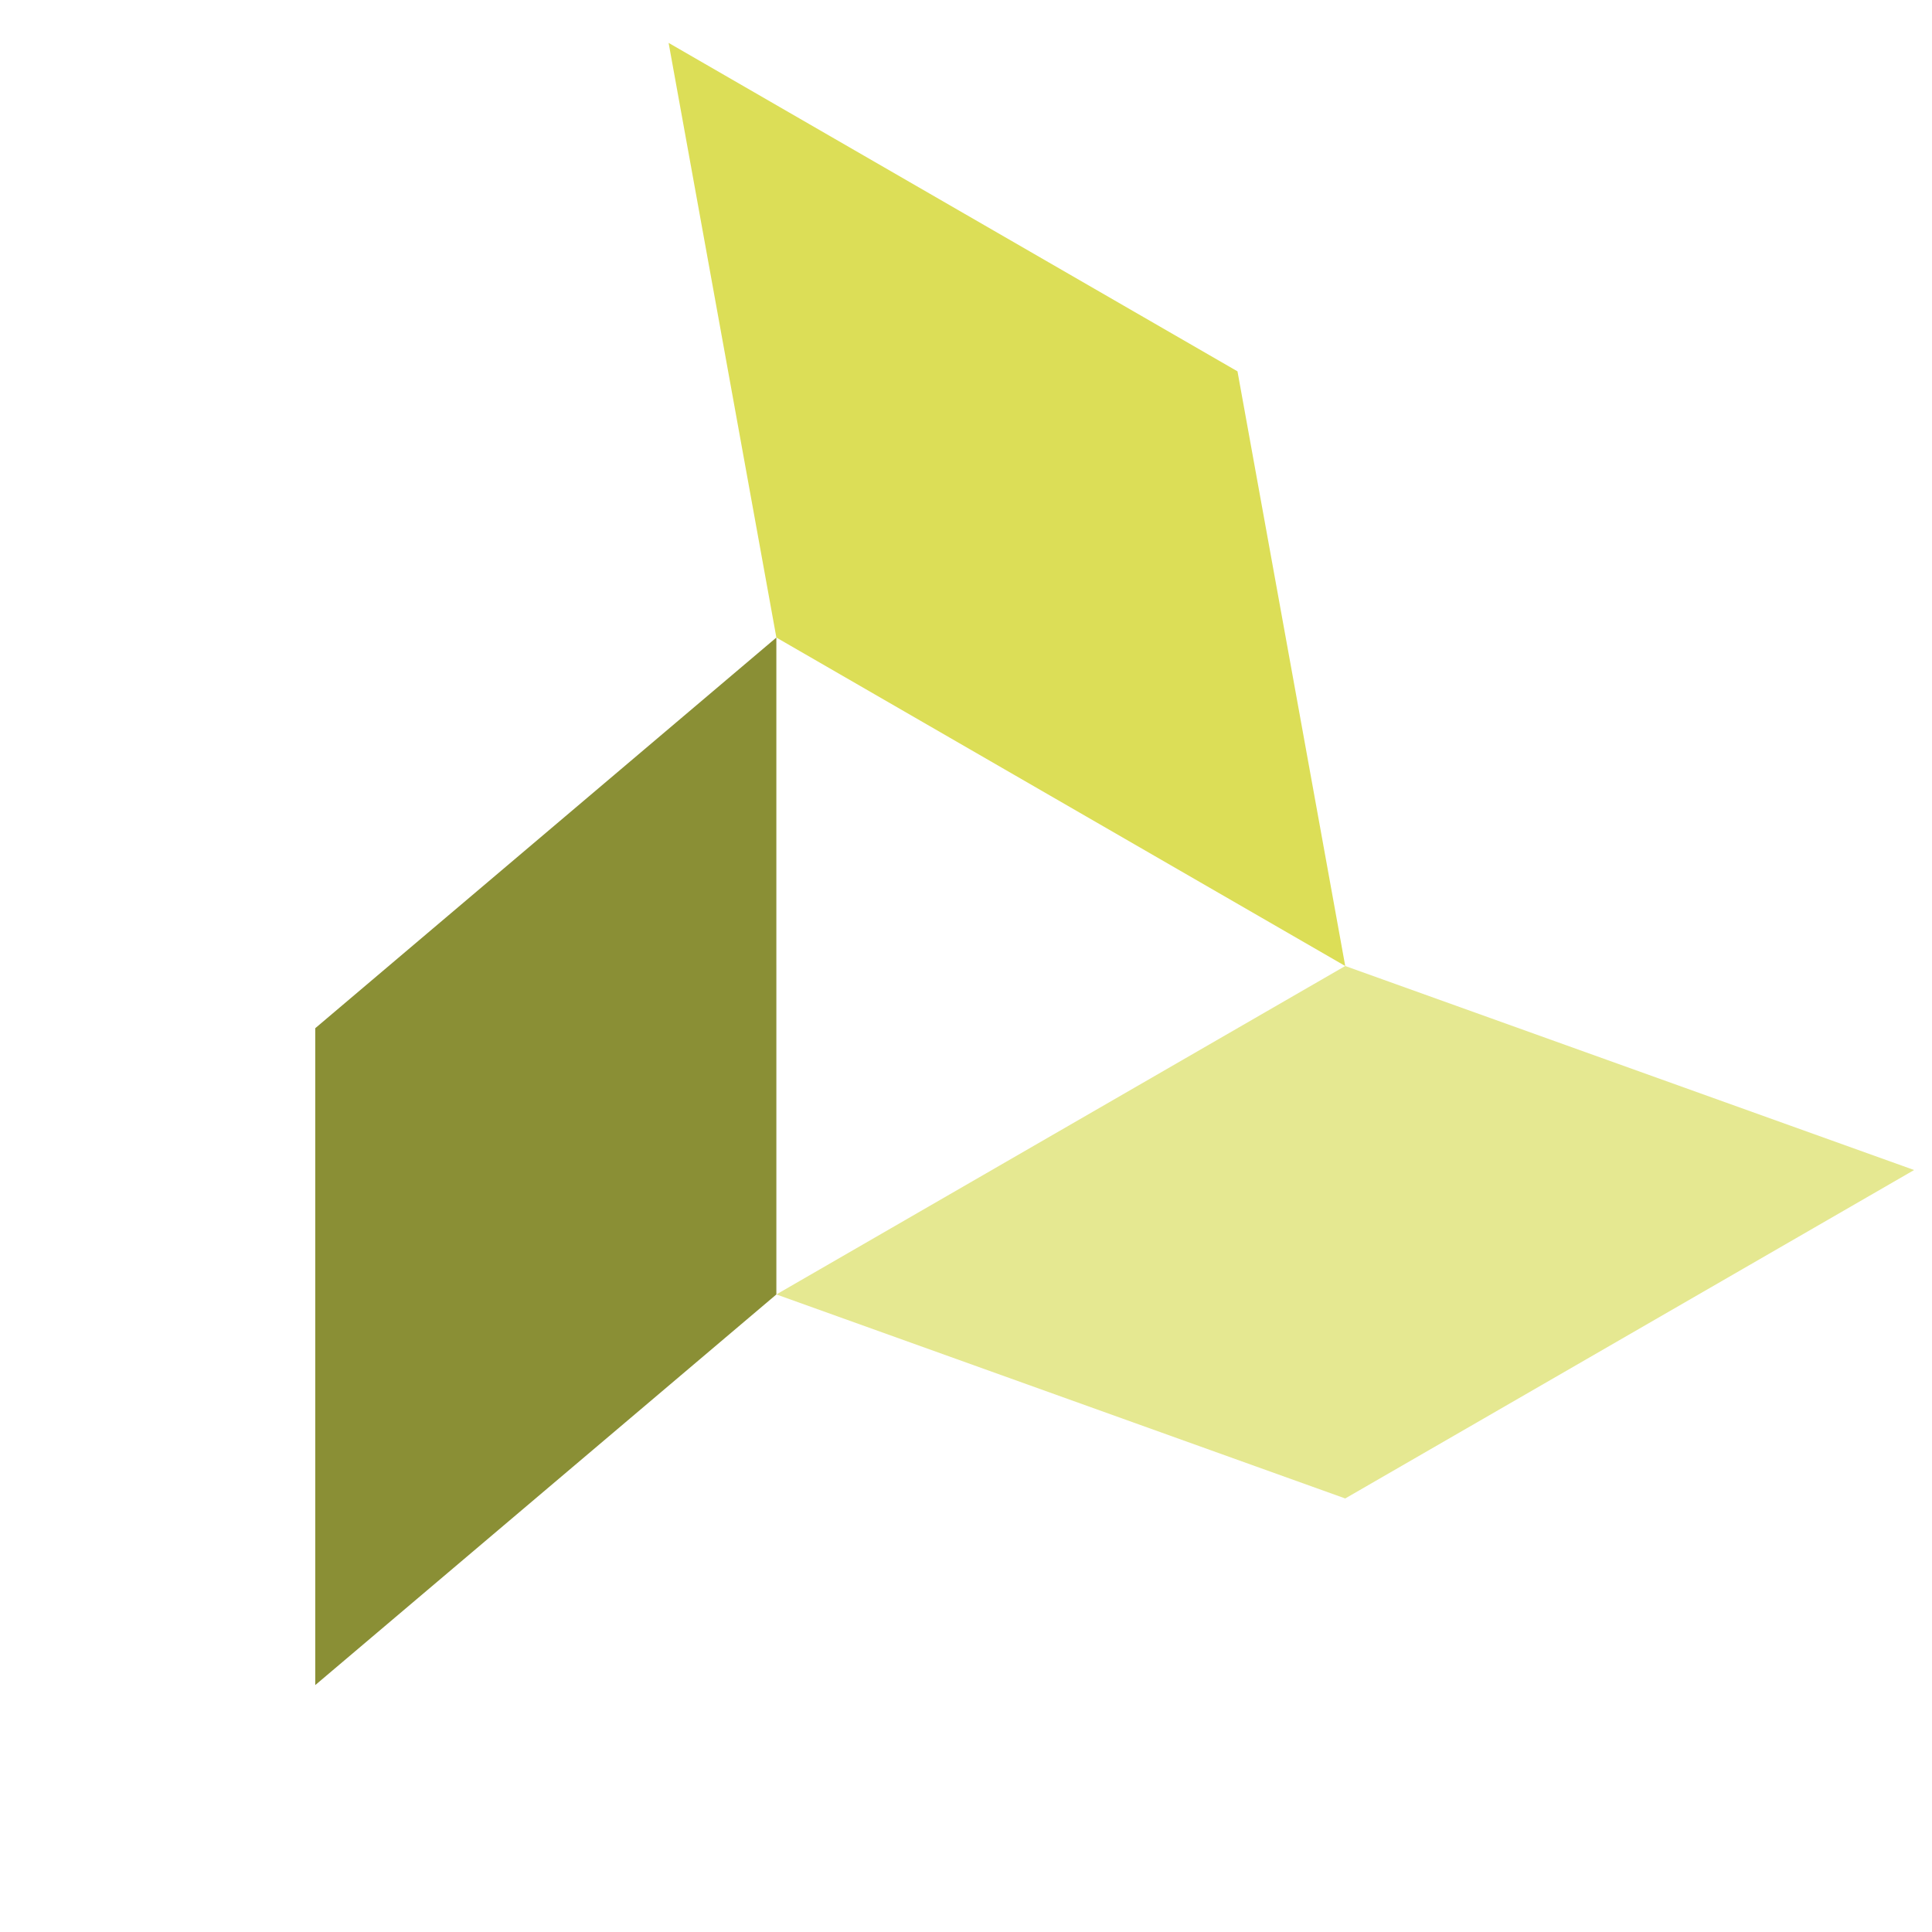 <svg id="Layer_1" data-name="Layer 1" xmlns="http://www.w3.org/2000/svg" viewBox="0 0 1000 1000">
	<defs>
		<style>
			.cls-1{fill:#dcde57;}.cls-2{fill:#8a8f35;}.cls-3{fill:#e5e891;}.cls-4{fill:none;}
		</style>
	</defs>
	<polygon class="cls-1" points="696.29 500 401.85 330 346.07 22.2 640.52 192.21 696.29 500" />
	<polygon class="cls-2" points="401.84 330 401.85 670 163.17 872.2 163.17 532.2 401.84 330" />
	<polygon class="cls-3" points="401.85 670 696.29 500 990.74 605.6 696.29 775.6 401.85 670" />
	<rect class="cls-4" width="1000" height="1000" />
</svg>
